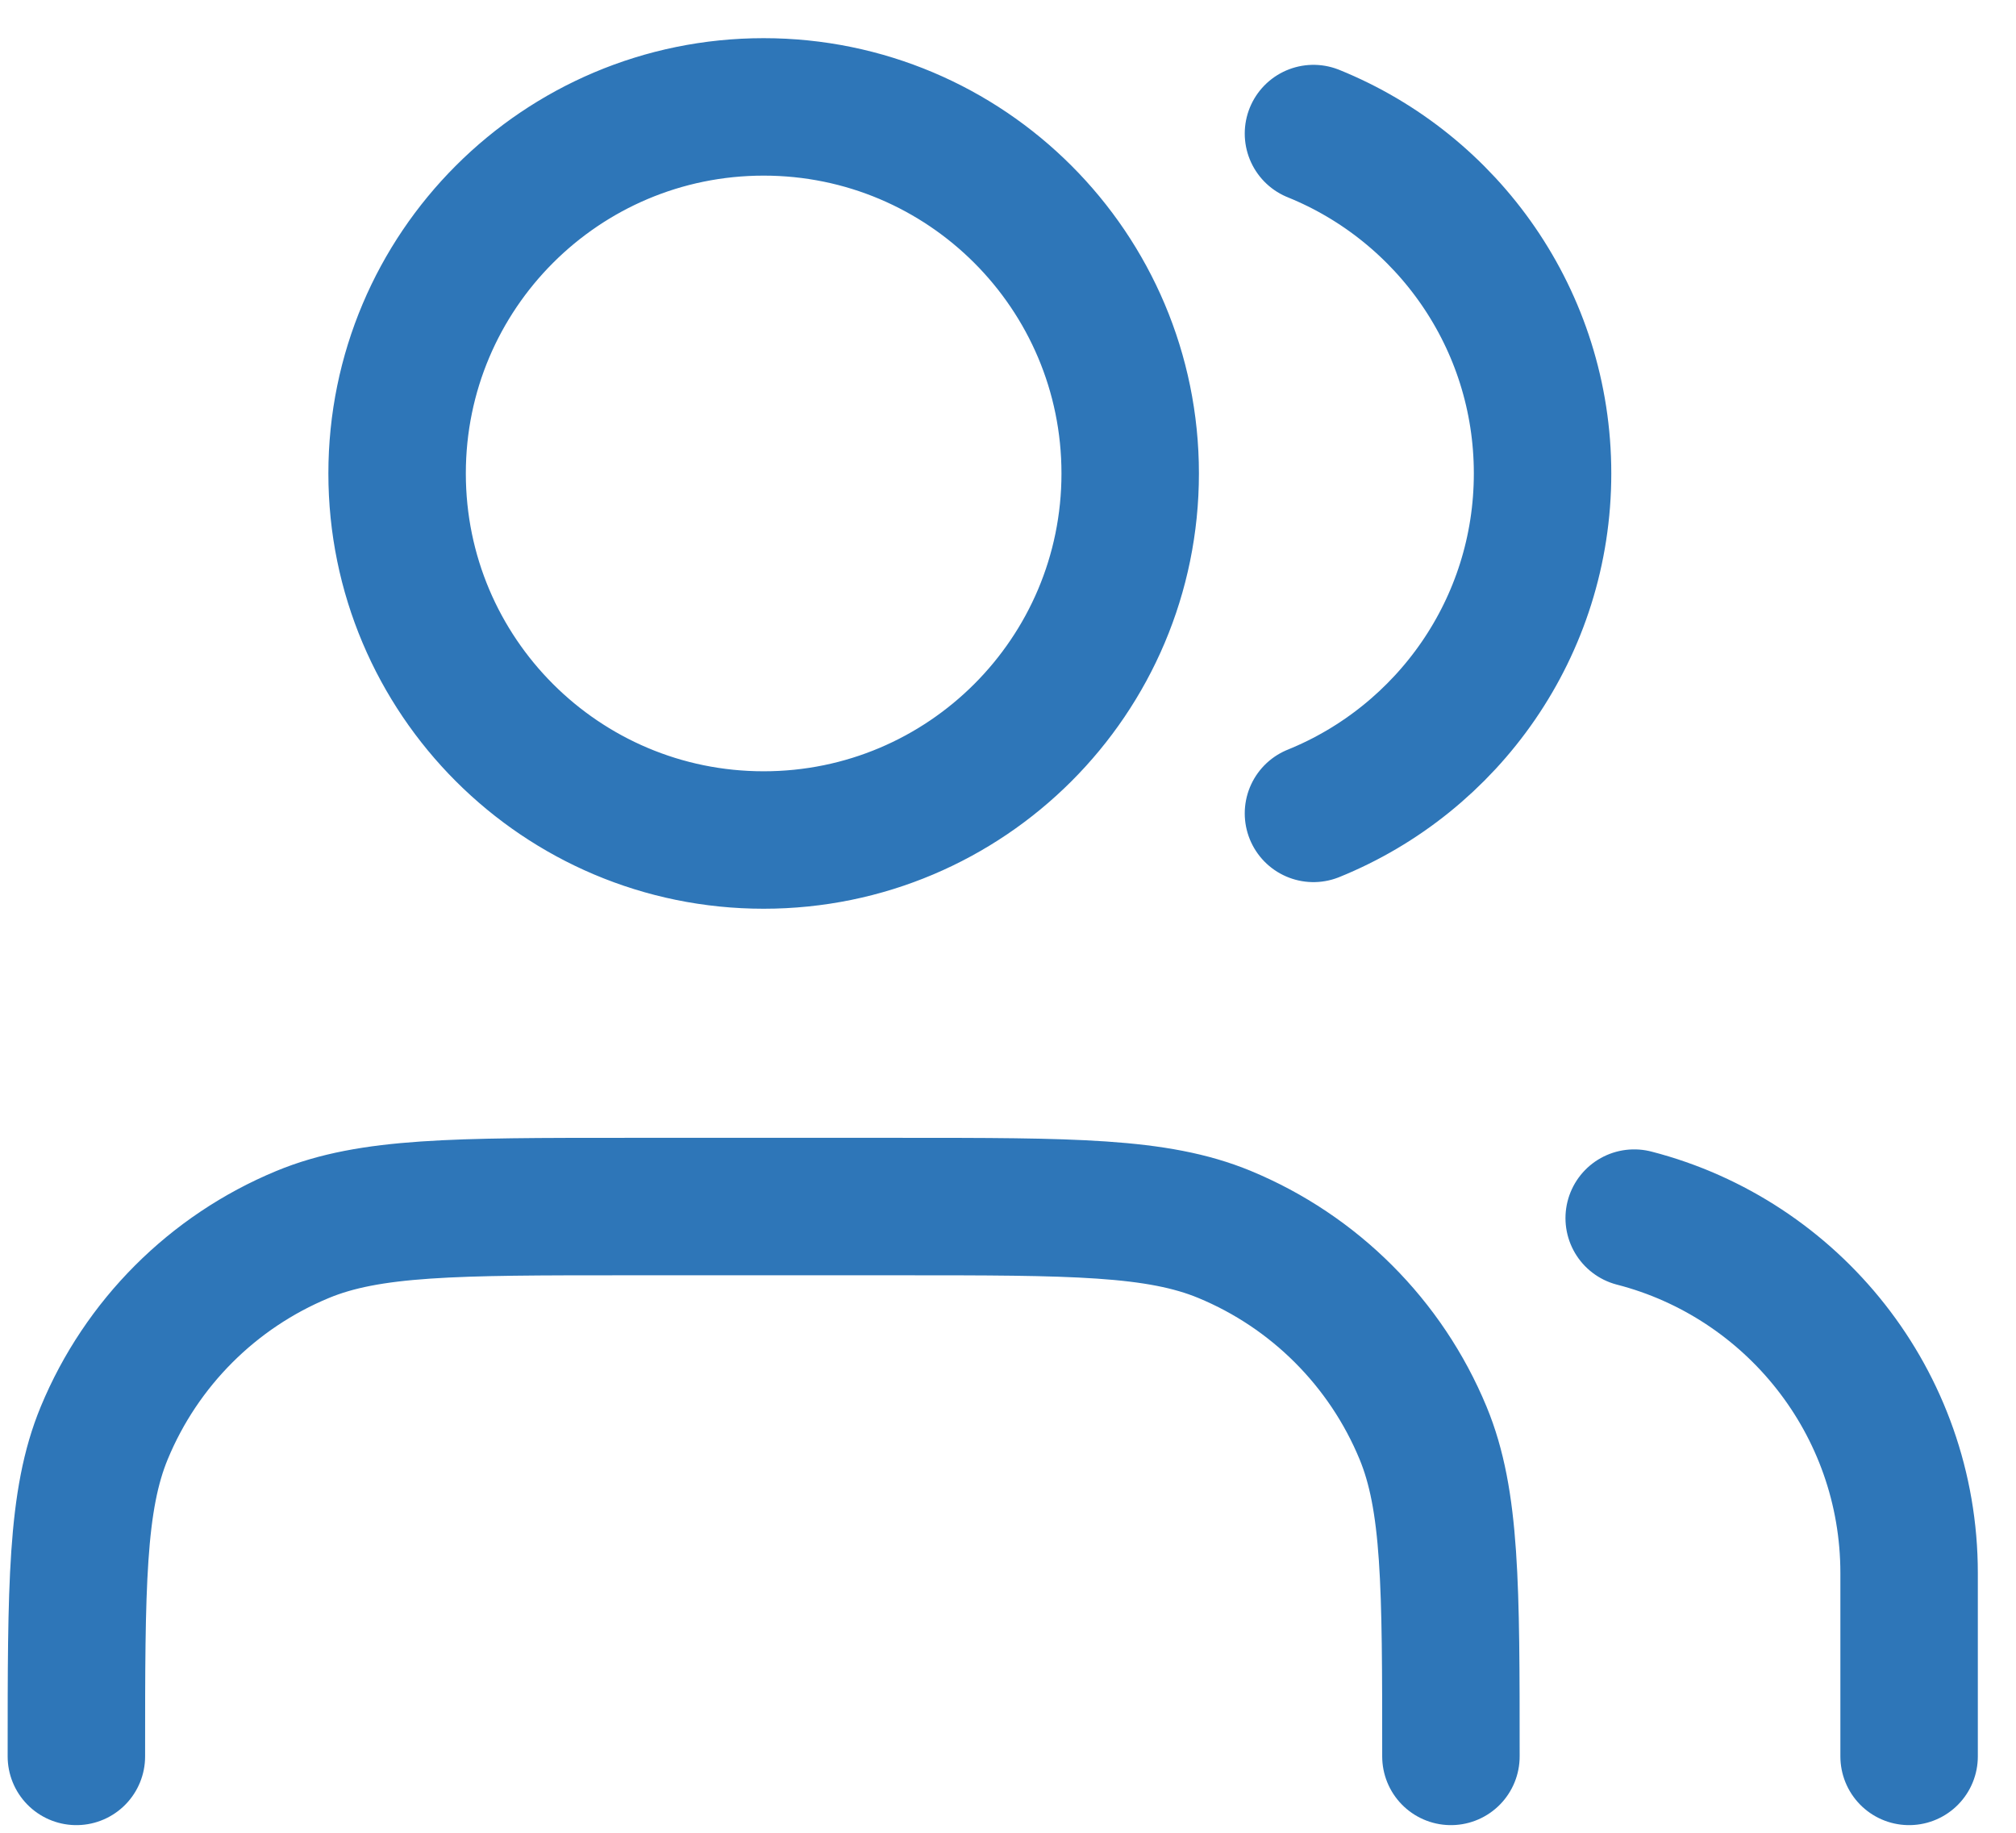 <svg width="44" height="40" viewBox="0 0 44 40" fill="none" xmlns="http://www.w3.org/2000/svg">
<path d="M41.667 38.333V34.333C41.667 30.606 39.117 27.474 35.667 26.585M28.667 2.915C31.599 4.102 33.667 6.976 33.667 10.333C33.667 13.691 31.599 16.565 28.667 17.752M31.667 38.333C31.667 34.606 31.667 32.742 31.058 31.272C30.246 29.312 28.688 27.754 26.728 26.942C25.258 26.333 23.394 26.333 19.667 26.333H13.667C9.939 26.333 8.075 26.333 6.605 26.942C4.645 27.754 3.088 29.312 2.276 31.272C1.667 32.742 1.667 34.606 1.667 38.333M24.667 10.333C24.667 14.752 21.085 18.333 16.667 18.333C12.248 18.333 8.667 14.752 8.667 10.333C8.667 5.915 12.248 2.333 16.667 2.333C21.085 2.333 24.667 5.915 24.667 10.333Z" stroke="#2E76B8" stroke-width="3" stroke-linecap="round" stroke-linejoin="round"/>
</svg>
